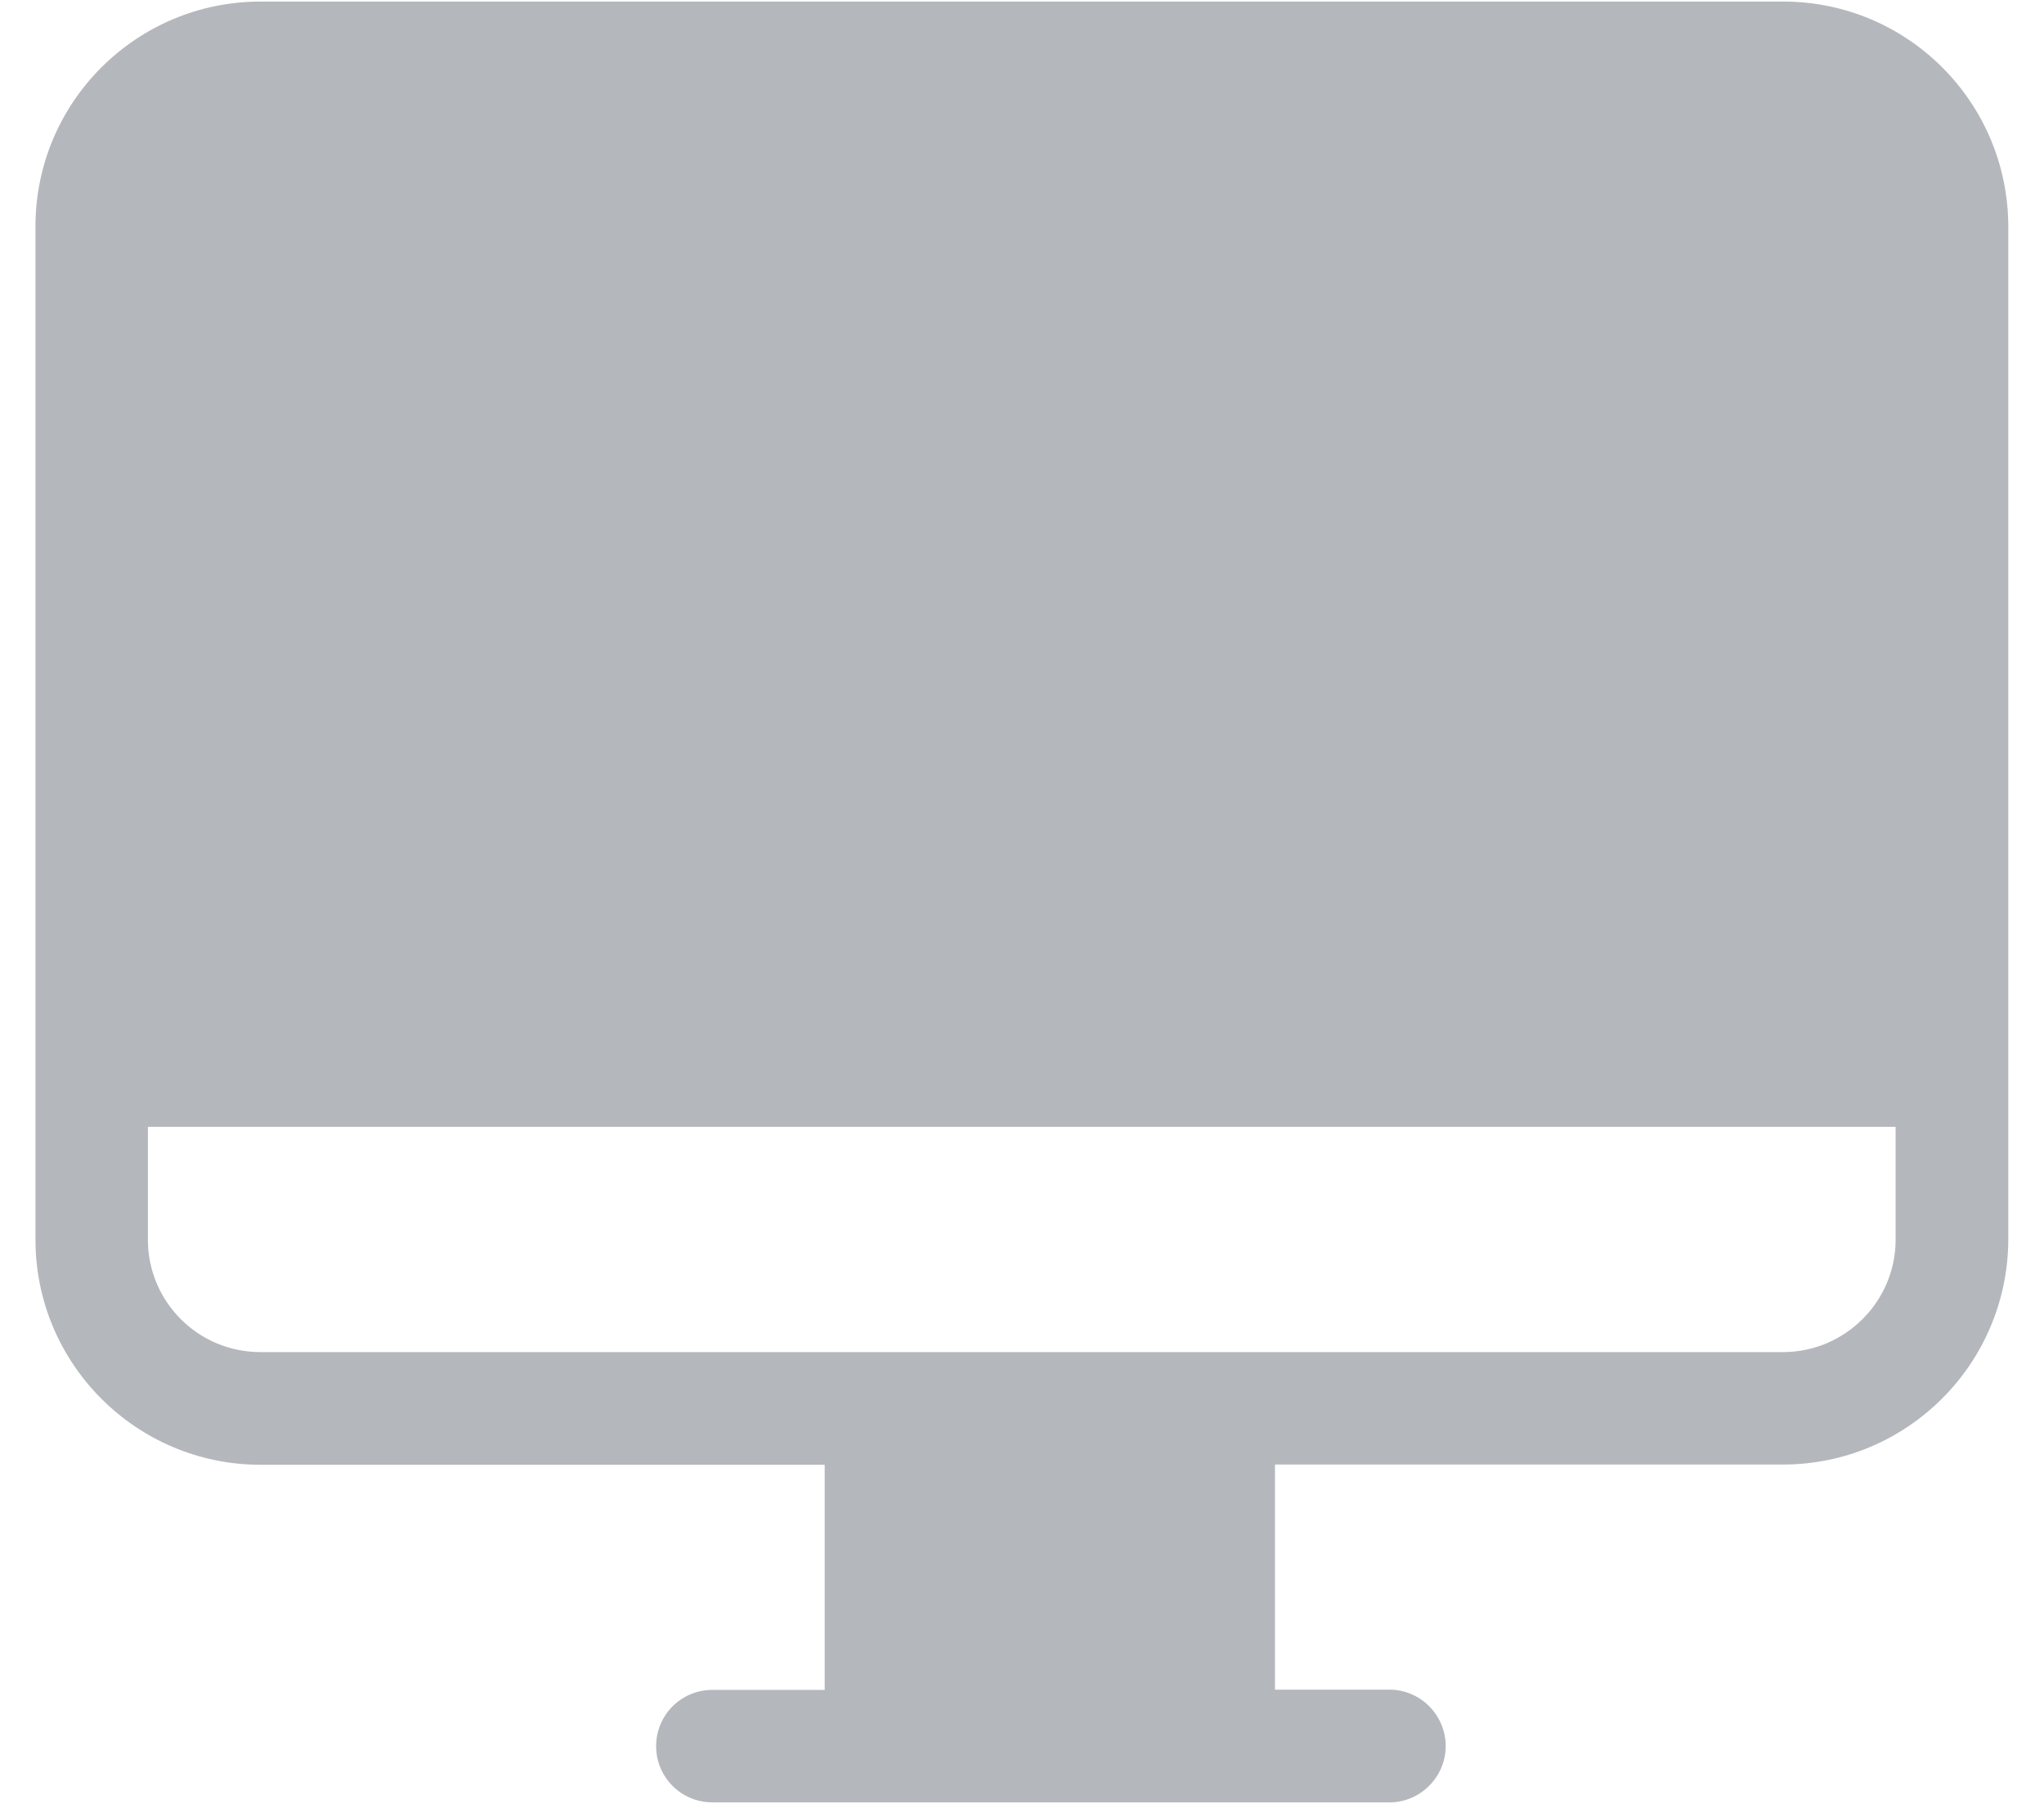 <?xml version="1.0" encoding="UTF-8"?>
<svg width="17px" height="15px" viewBox="0 0 17 15" version="1.1" xmlns="http://www.w3.org/2000/svg" xmlns:xlink="http://www.w3.org/1999/xlink">
    <!-- Generator: Sketch 55.2 (78181) - https://sketchapp.com -->
    <title>电脑</title>
    <desc>Created with Sketch.</desc>
    <g id="页面1" stroke="none" stroke-width="1" fill="none" fill-rule="evenodd" opacity="0.5">
        <g id="手机电脑模式" transform="translate(-128, -18)" fill-rule="nonzero">
            <g id="电脑备份" transform="translate(126, 15)">
                <rect id="矩形" fill="#000000" opacity="0" x="0" y="0" width="21" height="21"></rect>
                <path d="M16.829,15.178 L12.604,15.178 L12.604,17.05 L13.539,17.05 C13.709,17.044 13.871,17.132 13.958,17.28 C14.046,17.428 14.046,17.61 13.958,17.758 C13.869,17.905 13.709,17.994 13.539,17.987 L7.924,17.987 C7.666,17.987 7.457,17.778 7.457,17.52 C7.457,17.261 7.666,17.052 7.924,17.052 L8.859,17.052 L8.859,15.18 L4.167,15.18 C3.134,15.18 2.295,14.341 2.295,13.308 L2.295,4.883 C2.295,3.849 3.134,3.013 4.167,3.013 L16.831,3.013 C17.864,3.013 18.701,3.849 18.703,4.883 L18.703,13.305 C18.701,14.339 17.862,15.178 16.829,15.178 Z M3.23,12.37 L3.23,13.308 C3.23,13.824 3.648,14.243 4.165,14.243 L16.829,14.243 C17.346,14.243 17.766,13.822 17.766,13.308 L17.766,12.37 L3.23,12.37 Z" id="形状" fill="#6A6F7A"></path>
            </g>
        </g>
    </g>
</svg>